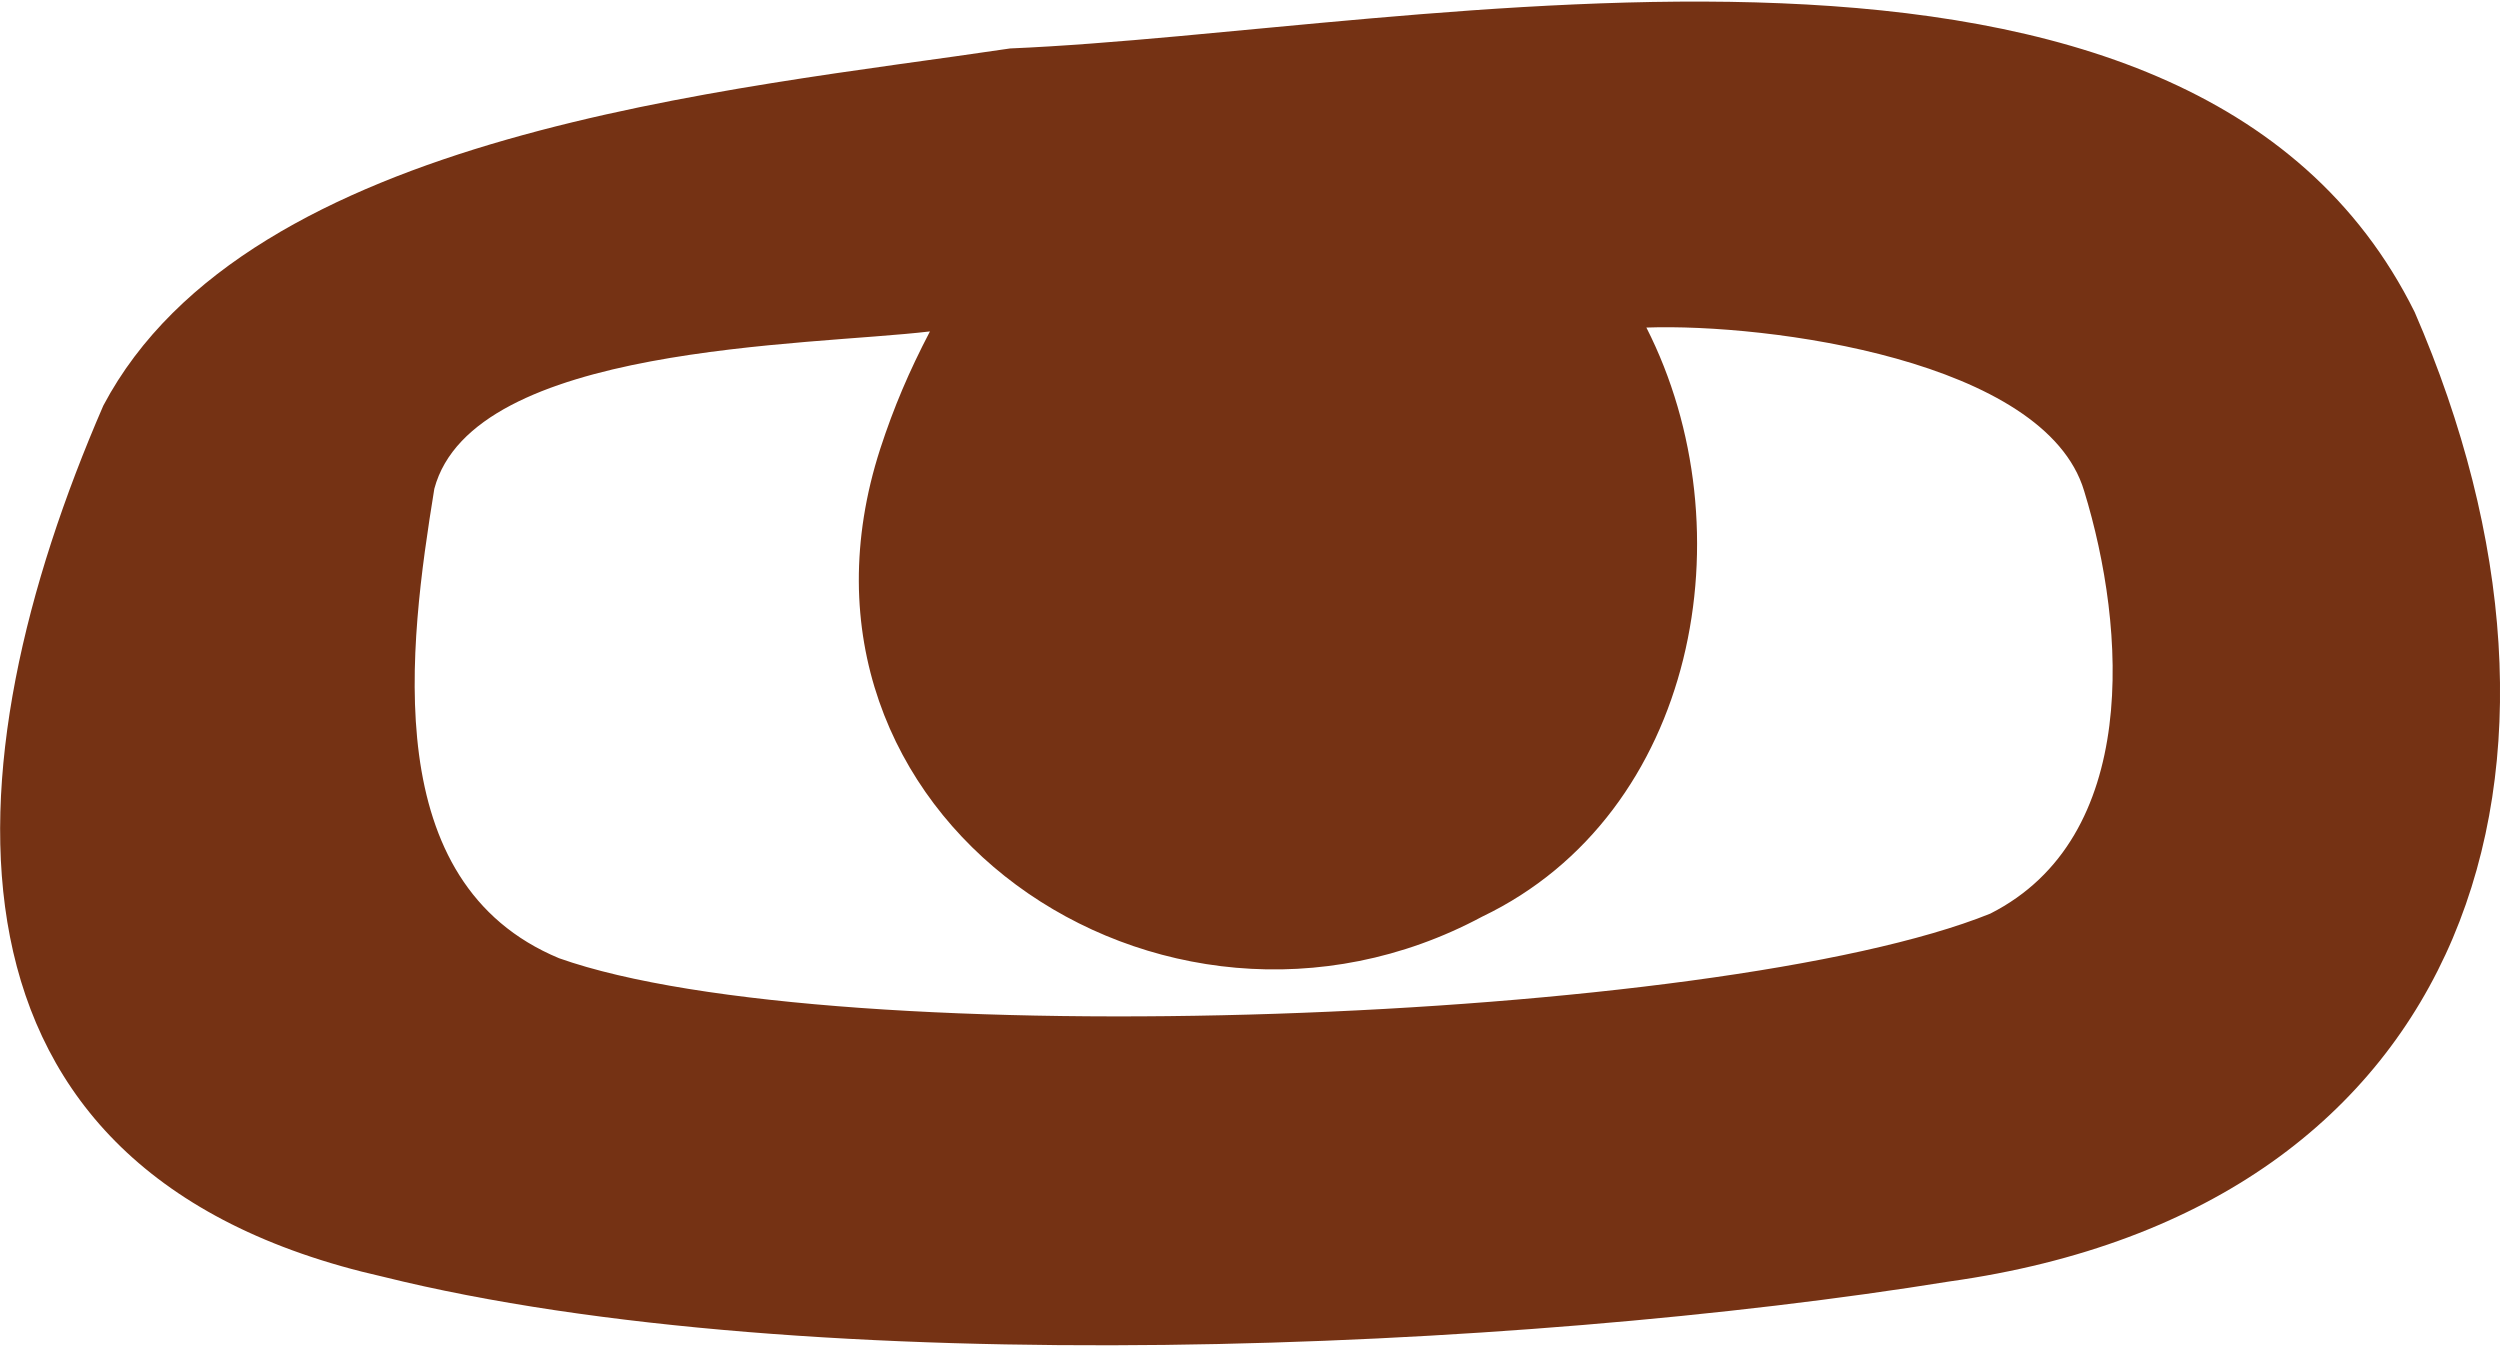 <?xml version="1.0" encoding="UTF-8"?>
<svg id="Layer_2" xmlns="http://www.w3.org/2000/svg" version="1.1" viewBox="0 0 58.31 31.41">
  <!-- Generator: Adobe Illustrator 29.8.1, SVG Export Plug-In . SVG Version: 2.1.1 Build 2)  -->
  <defs>
    <style>
      .st0 {
        fill: #753214;
      }
    </style>
  </defs>
  <path class="st0" d="M56.32,7.28c4.56,10.51,1.43,20.89-10.86,22.61-10.02,1.62-26.58,2.36-36.52-.11C-1.92,27.33-1.24,17.87,2.41,9.46,5.8,3.05,17.07,2.1,23.56,1.13c9.53-.4,27.5-4.46,32.76,6.15ZM20.53,10.47c.32-.98.67-1.8,1.16-2.74-2.85.34-10.66.3-11.56,3.67-.6,3.7-1.32,9.19,2.91,10.95,6.43,2.28,27.04,1.52,33.38-1.04,3.5-1.77,3.18-6.64,2.19-9.86-.91-3.05-7.37-3.91-10.21-3.81,2.39,4.7,1.18,11.34-3.83,13.74-7.48,4.01-16.81-2.34-14.04-10.91Z"/>
</svg>